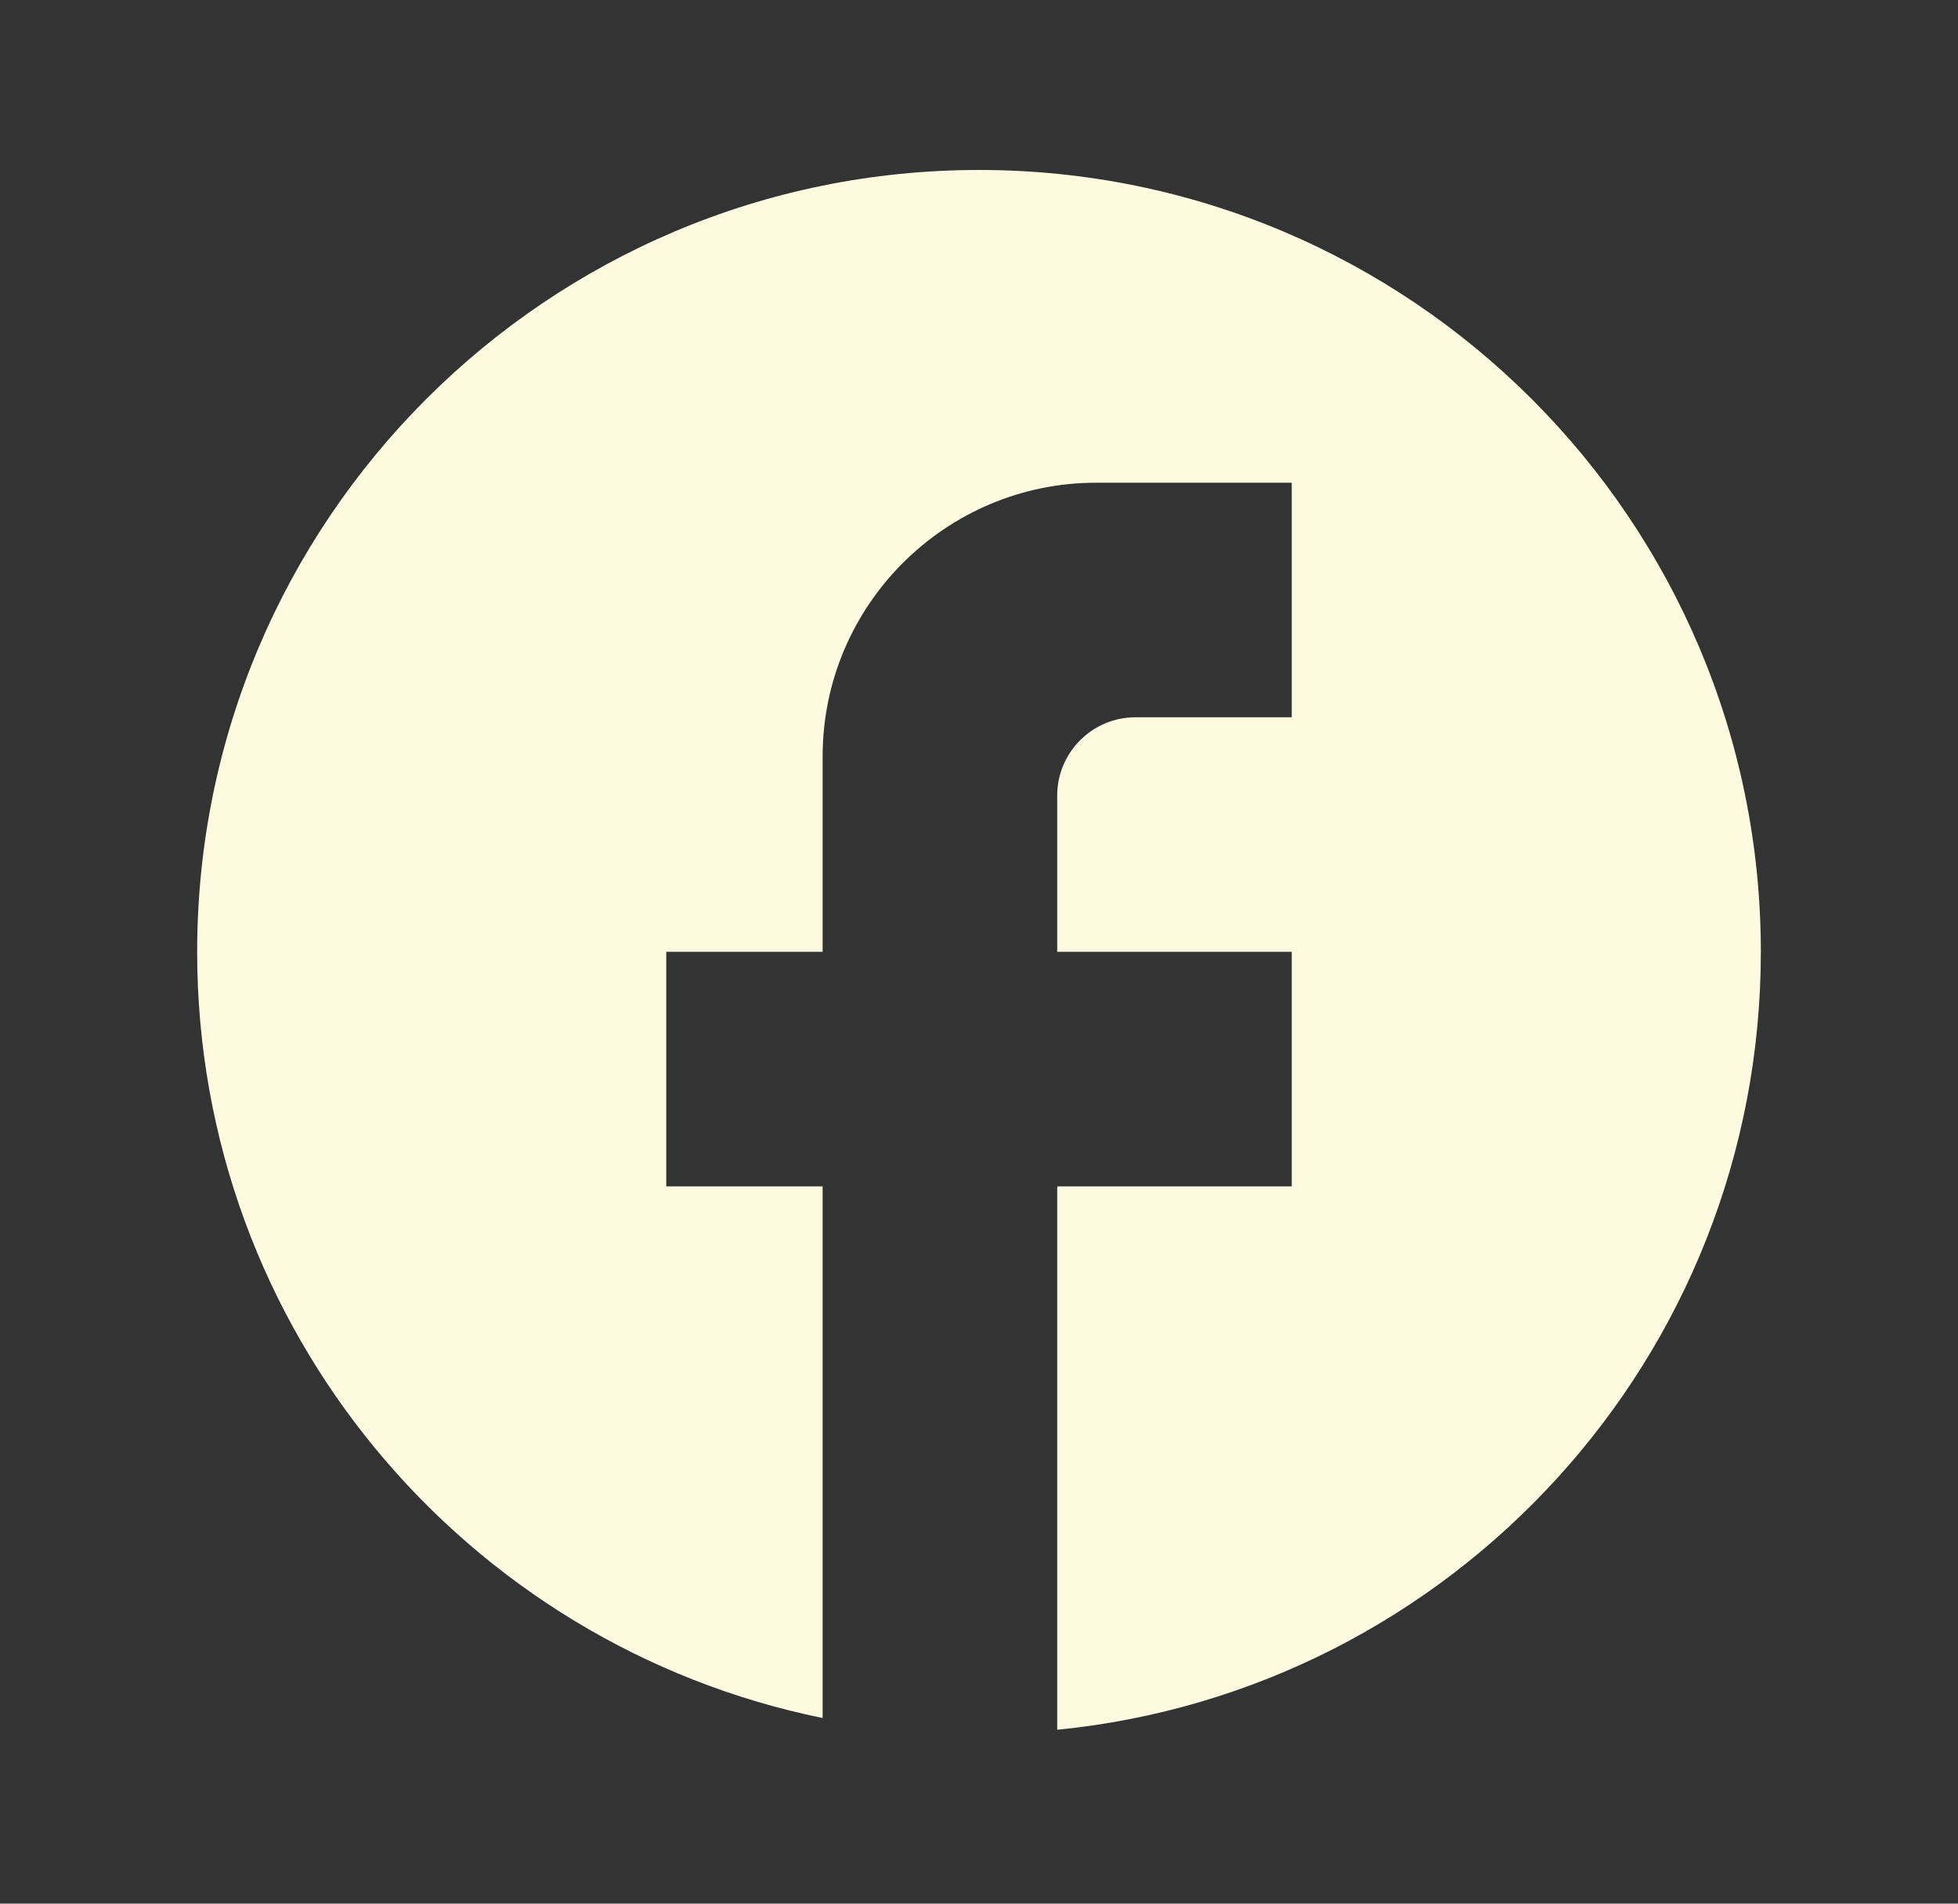 <svg width="36" height="35" viewBox="0 0 36 35" fill="none" xmlns="http://www.w3.org/2000/svg">
<rect x="0" y="0" width="36" height="35" fill="#333333" stroke="none"/>
<g id="ic:baseline-facebook">
<path id="Vector" d="M32.375 17.5C32.375 9.565 25.935 3.125 18 3.125C10.065 3.125 3.625 9.565 3.625 17.5C3.625 24.457 8.57 30.251 15.125 31.587V21.812H12.25V17.5H15.125V13.906C15.125 11.132 17.382 8.875 20.156 8.875H23.75V13.188H20.875C20.084 13.188 19.438 13.834 19.438 14.625V17.5H23.75V21.812H19.438V31.803C26.697 31.084 32.375 24.961 32.375 17.5Z" fill="#FEFAE0"/>
</g>
</svg>
